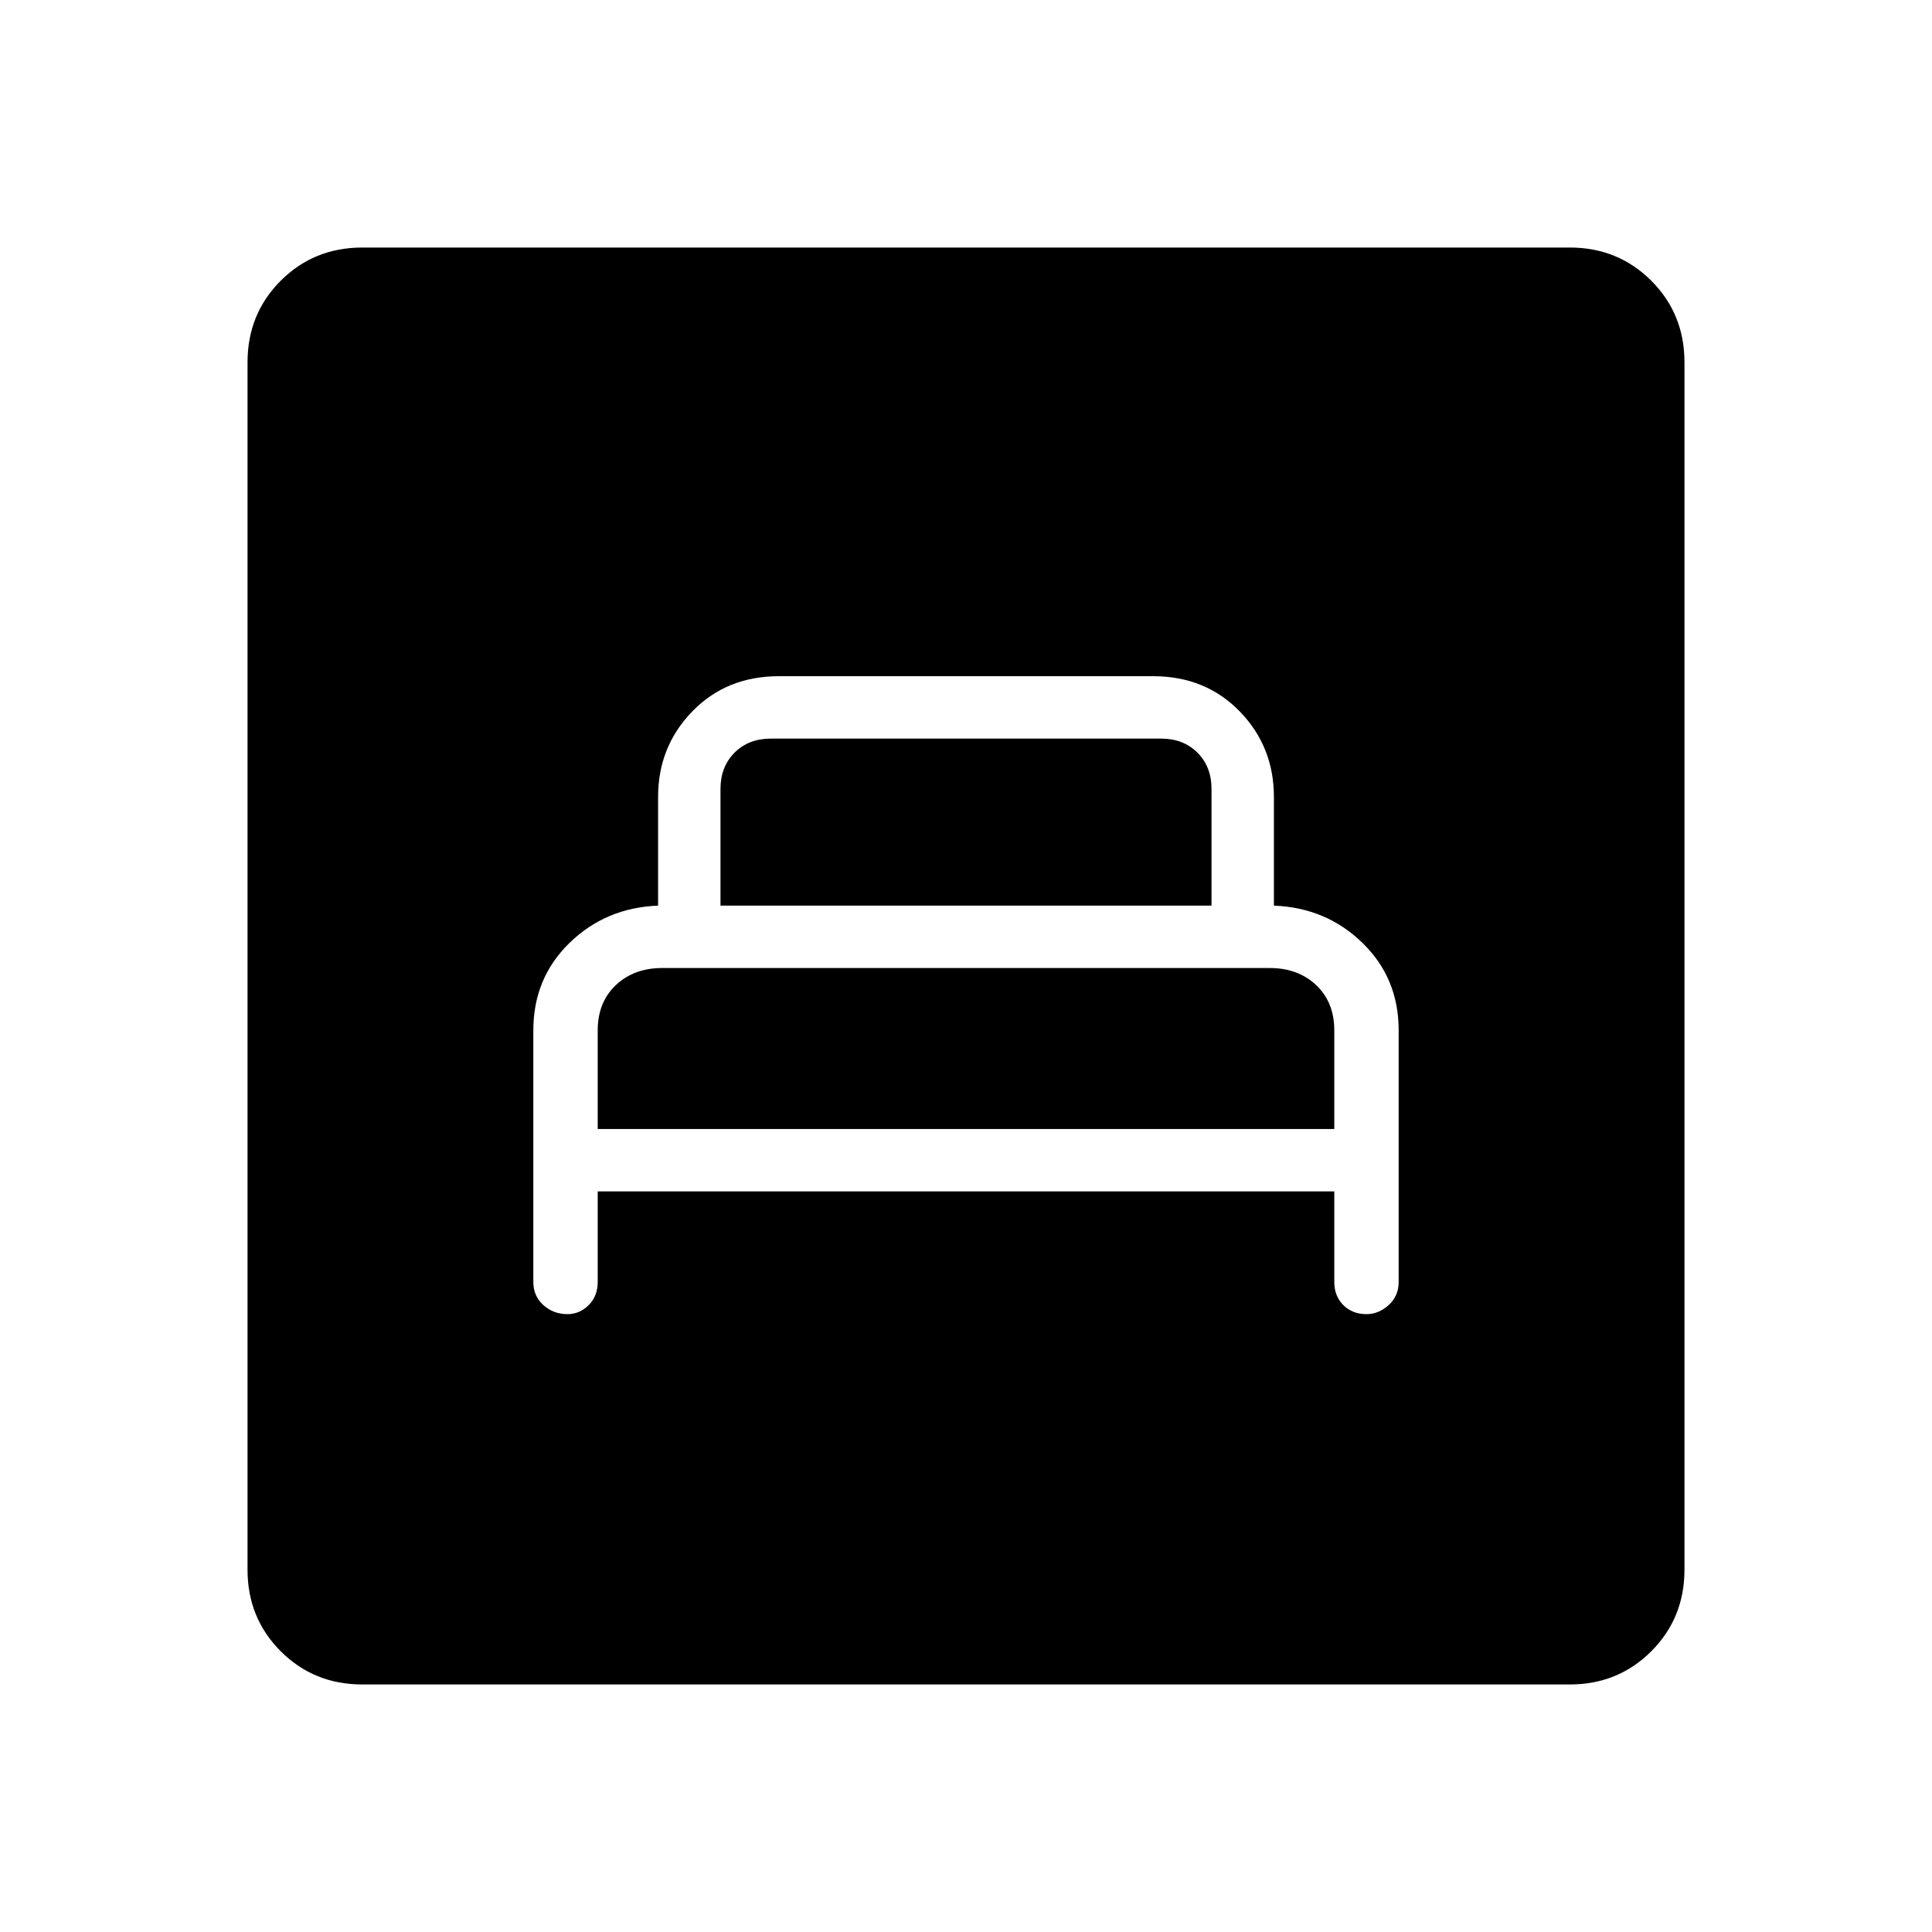 <svg xmlns="http://www.w3.org/2000/svg" height="40" width="40"><path d="M12.375 24.667h15.25v1.875q0 .291.187.479.188.187.48.187.25 0 .458-.187.208-.188.208-.479v-5.209q0-1.083-.75-1.812-.75-.729-1.833-.771V16.5q0-1.042-.708-1.771Q24.958 14 23.875 14h-7.75q-1.083 0-1.792.729-.708.729-.708 1.771v2.25q-1.083.042-1.833.771t-.75 1.812v5.209q0 .291.208.479.208.187.5.187.25 0 .438-.187.187-.188.187-.479Zm2.542-5.917v-2.417q0-.458.291-.75.292-.291.75-.291h8.084q.458 0 .75.291.291.292.291.75v2.417Zm-2.542 4.625v-2.042q0-.583.375-.937.375-.354.958-.354h12.584q.583 0 .958.354t.375.937v2.042ZM7.5 34.875q-1 0-1.688-.687-.687-.688-.687-1.688v-25q0-1 .687-1.688.688-.687 1.688-.687h25q1 0 1.688.687.687.688.687 1.688v25q0 1-.687 1.688-.688.687-1.688.687Z"/></svg>